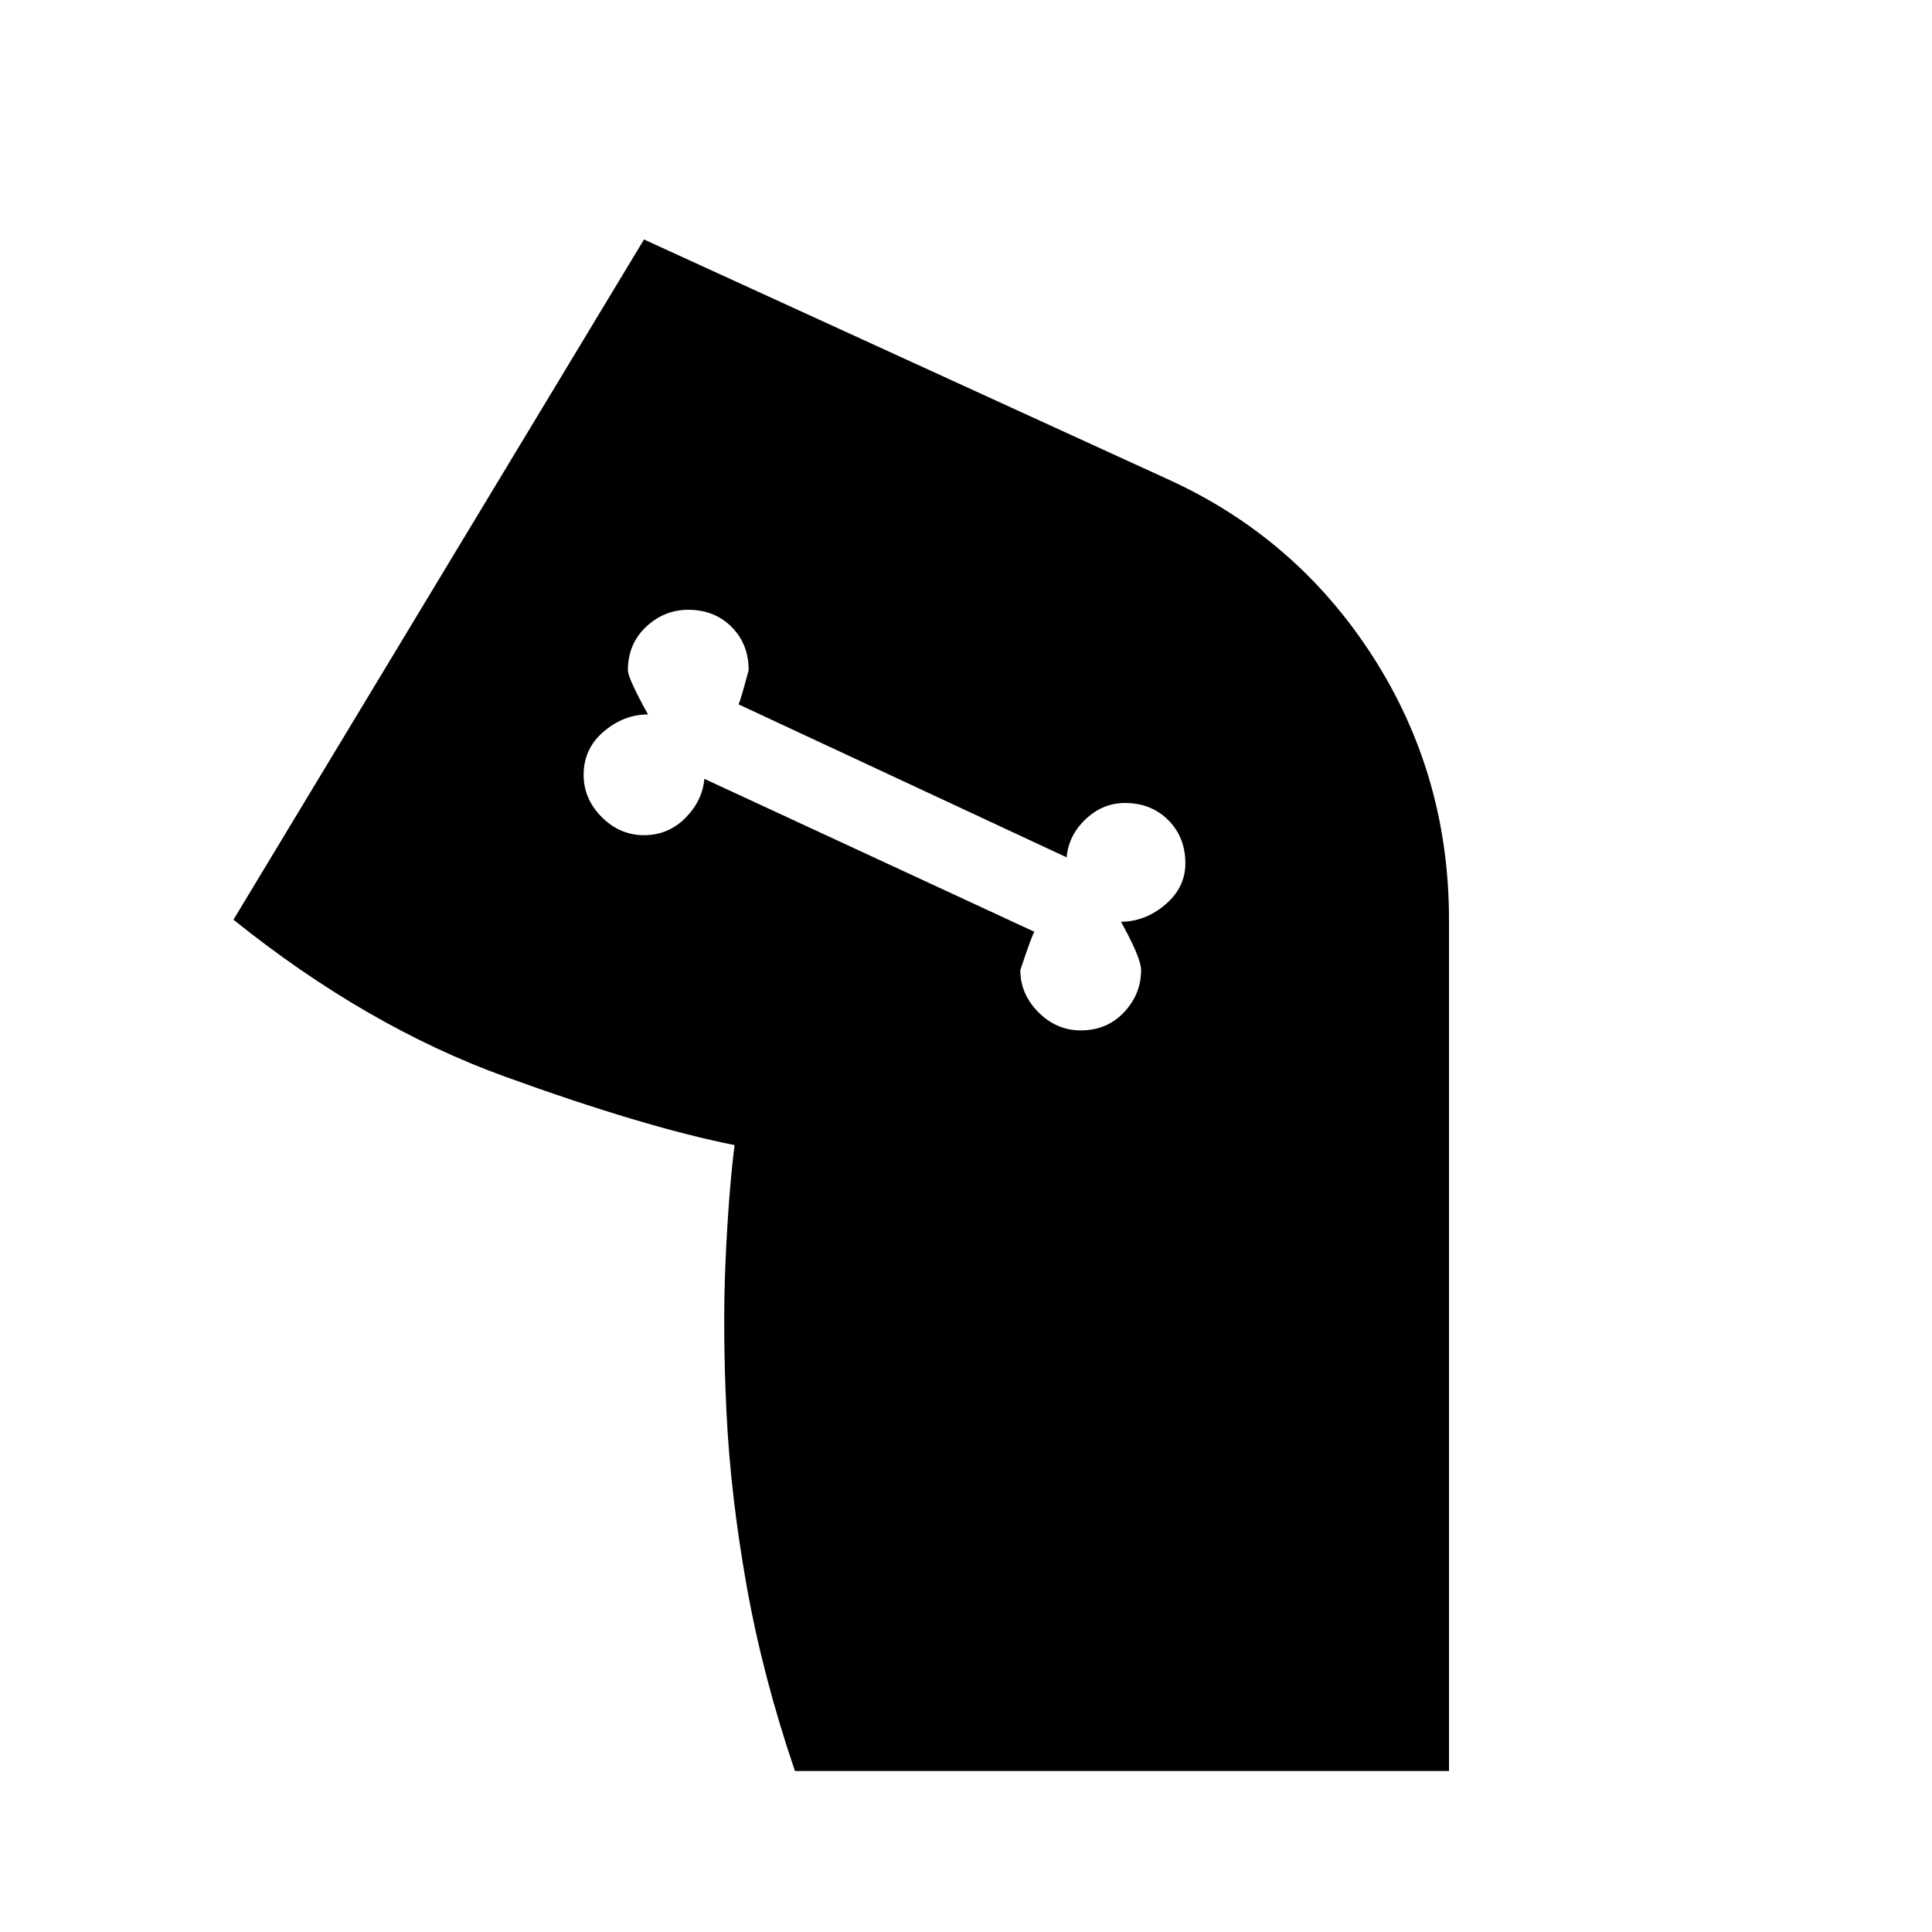 <svg xmlns="http://www.w3.org/2000/svg" width="48" height="48" viewBox="0 0 48 48"><path d="M19.75 44q-.8-2.35-1.2-4.6-.4-2.25-.5-4.3-.1-2.05-.025-3.75.075-1.7.225-2.9 0-.05 0 0-2.25-.45-5.7-1.7t-6.75-3.9L16 5.95l13 5.95q3.2 1.45 5.1 4.4 1.9 2.95 1.9 6.55V44Zm7.1-18.4q.65 0 1.075-.45.425-.45.425-1.05 0-.3-.5-1.2.6 0 1.1-.425.5-.425.5-1.025 0-.65-.425-1.075-.425-.425-1.075-.425-.55 0-.975.4-.425.4-.475.95l-8.15-3.8q.05-.1.25-.85 0-.65-.425-1.075-.425-.425-1.075-.425-.6 0-1.05.425-.45.425-.45 1.075 0 .2.5 1.1-.6 0-1.1.425-.5.425-.5 1.075 0 .6.45 1.05.45.45 1.05.45.6 0 1.025-.425.425-.425.475-.975l8.2 3.8q-.05.05-.35.95 0 .6.45 1.05.45.45 1.05.45Z"/></svg>